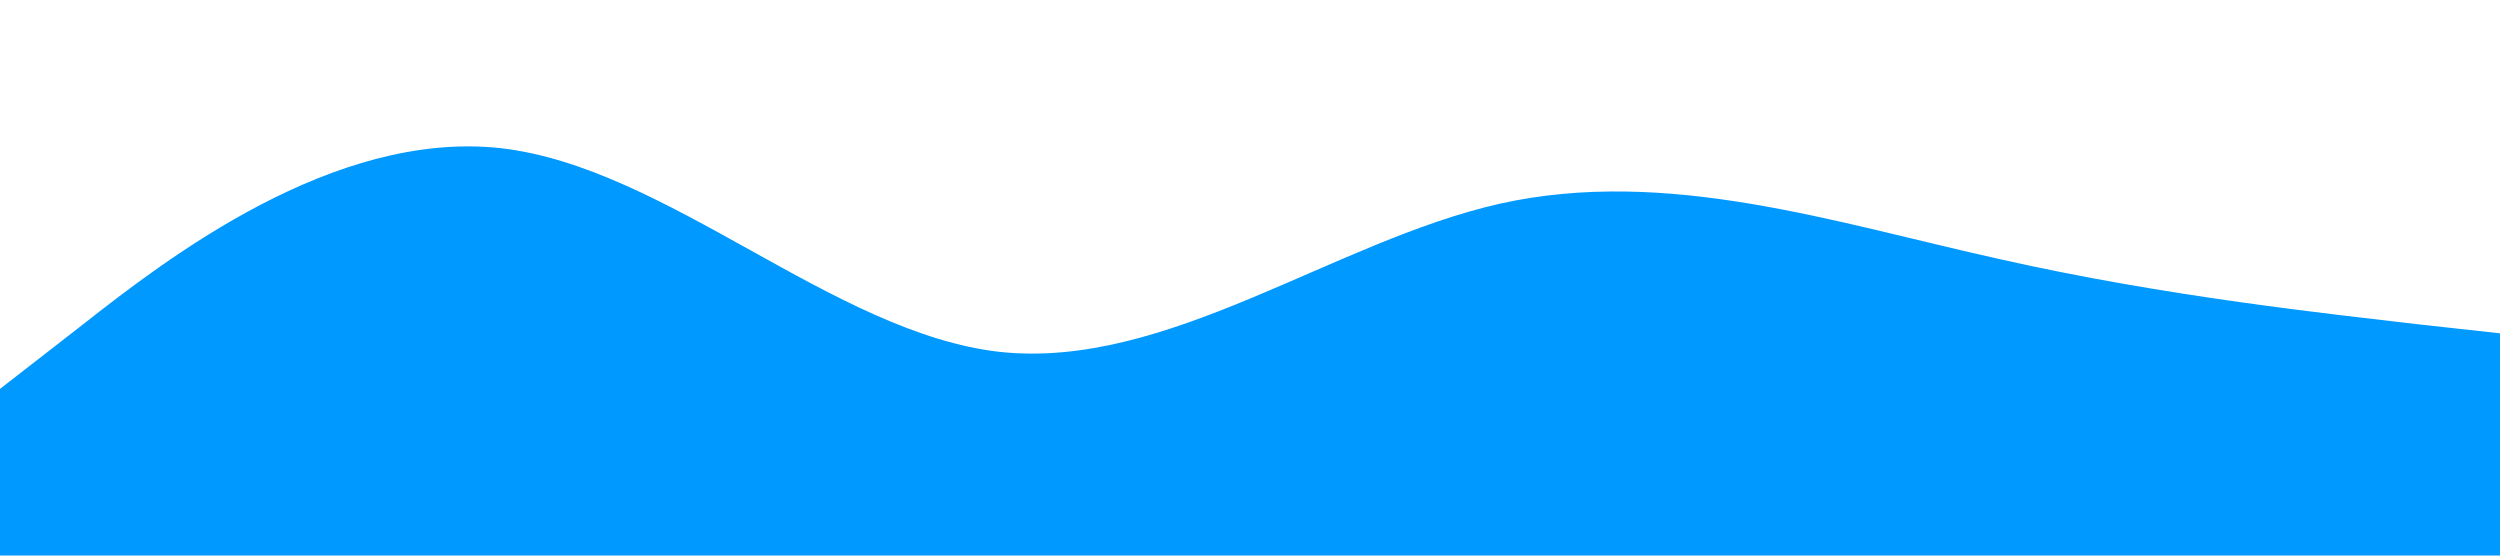   <svg
                    xmlns="http://www.w3.org/2000/svg"
                    viewBox="0 0 1440 320"
                    className="w-full"
                >
                    <path
                        fill="#0099ff"
                        fillOpacity="1"
                        d="M0,224L48,186.7C96,149,192,75,288,85.3C384,96,480,192,576,202.7C672,213,768,139,864,117.3C960,96,1056,128,1152,149.3C1248,171,1344,181,1392,186.7L1440,192L1440,320L1392,320C1344,320,1248,320,1152,320C1056,320,960,320,864,320C768,320,672,320,576,320C480,320,384,320,288,320C192,320,96,320,48,320L0,320Z"
                    />
                </svg>  